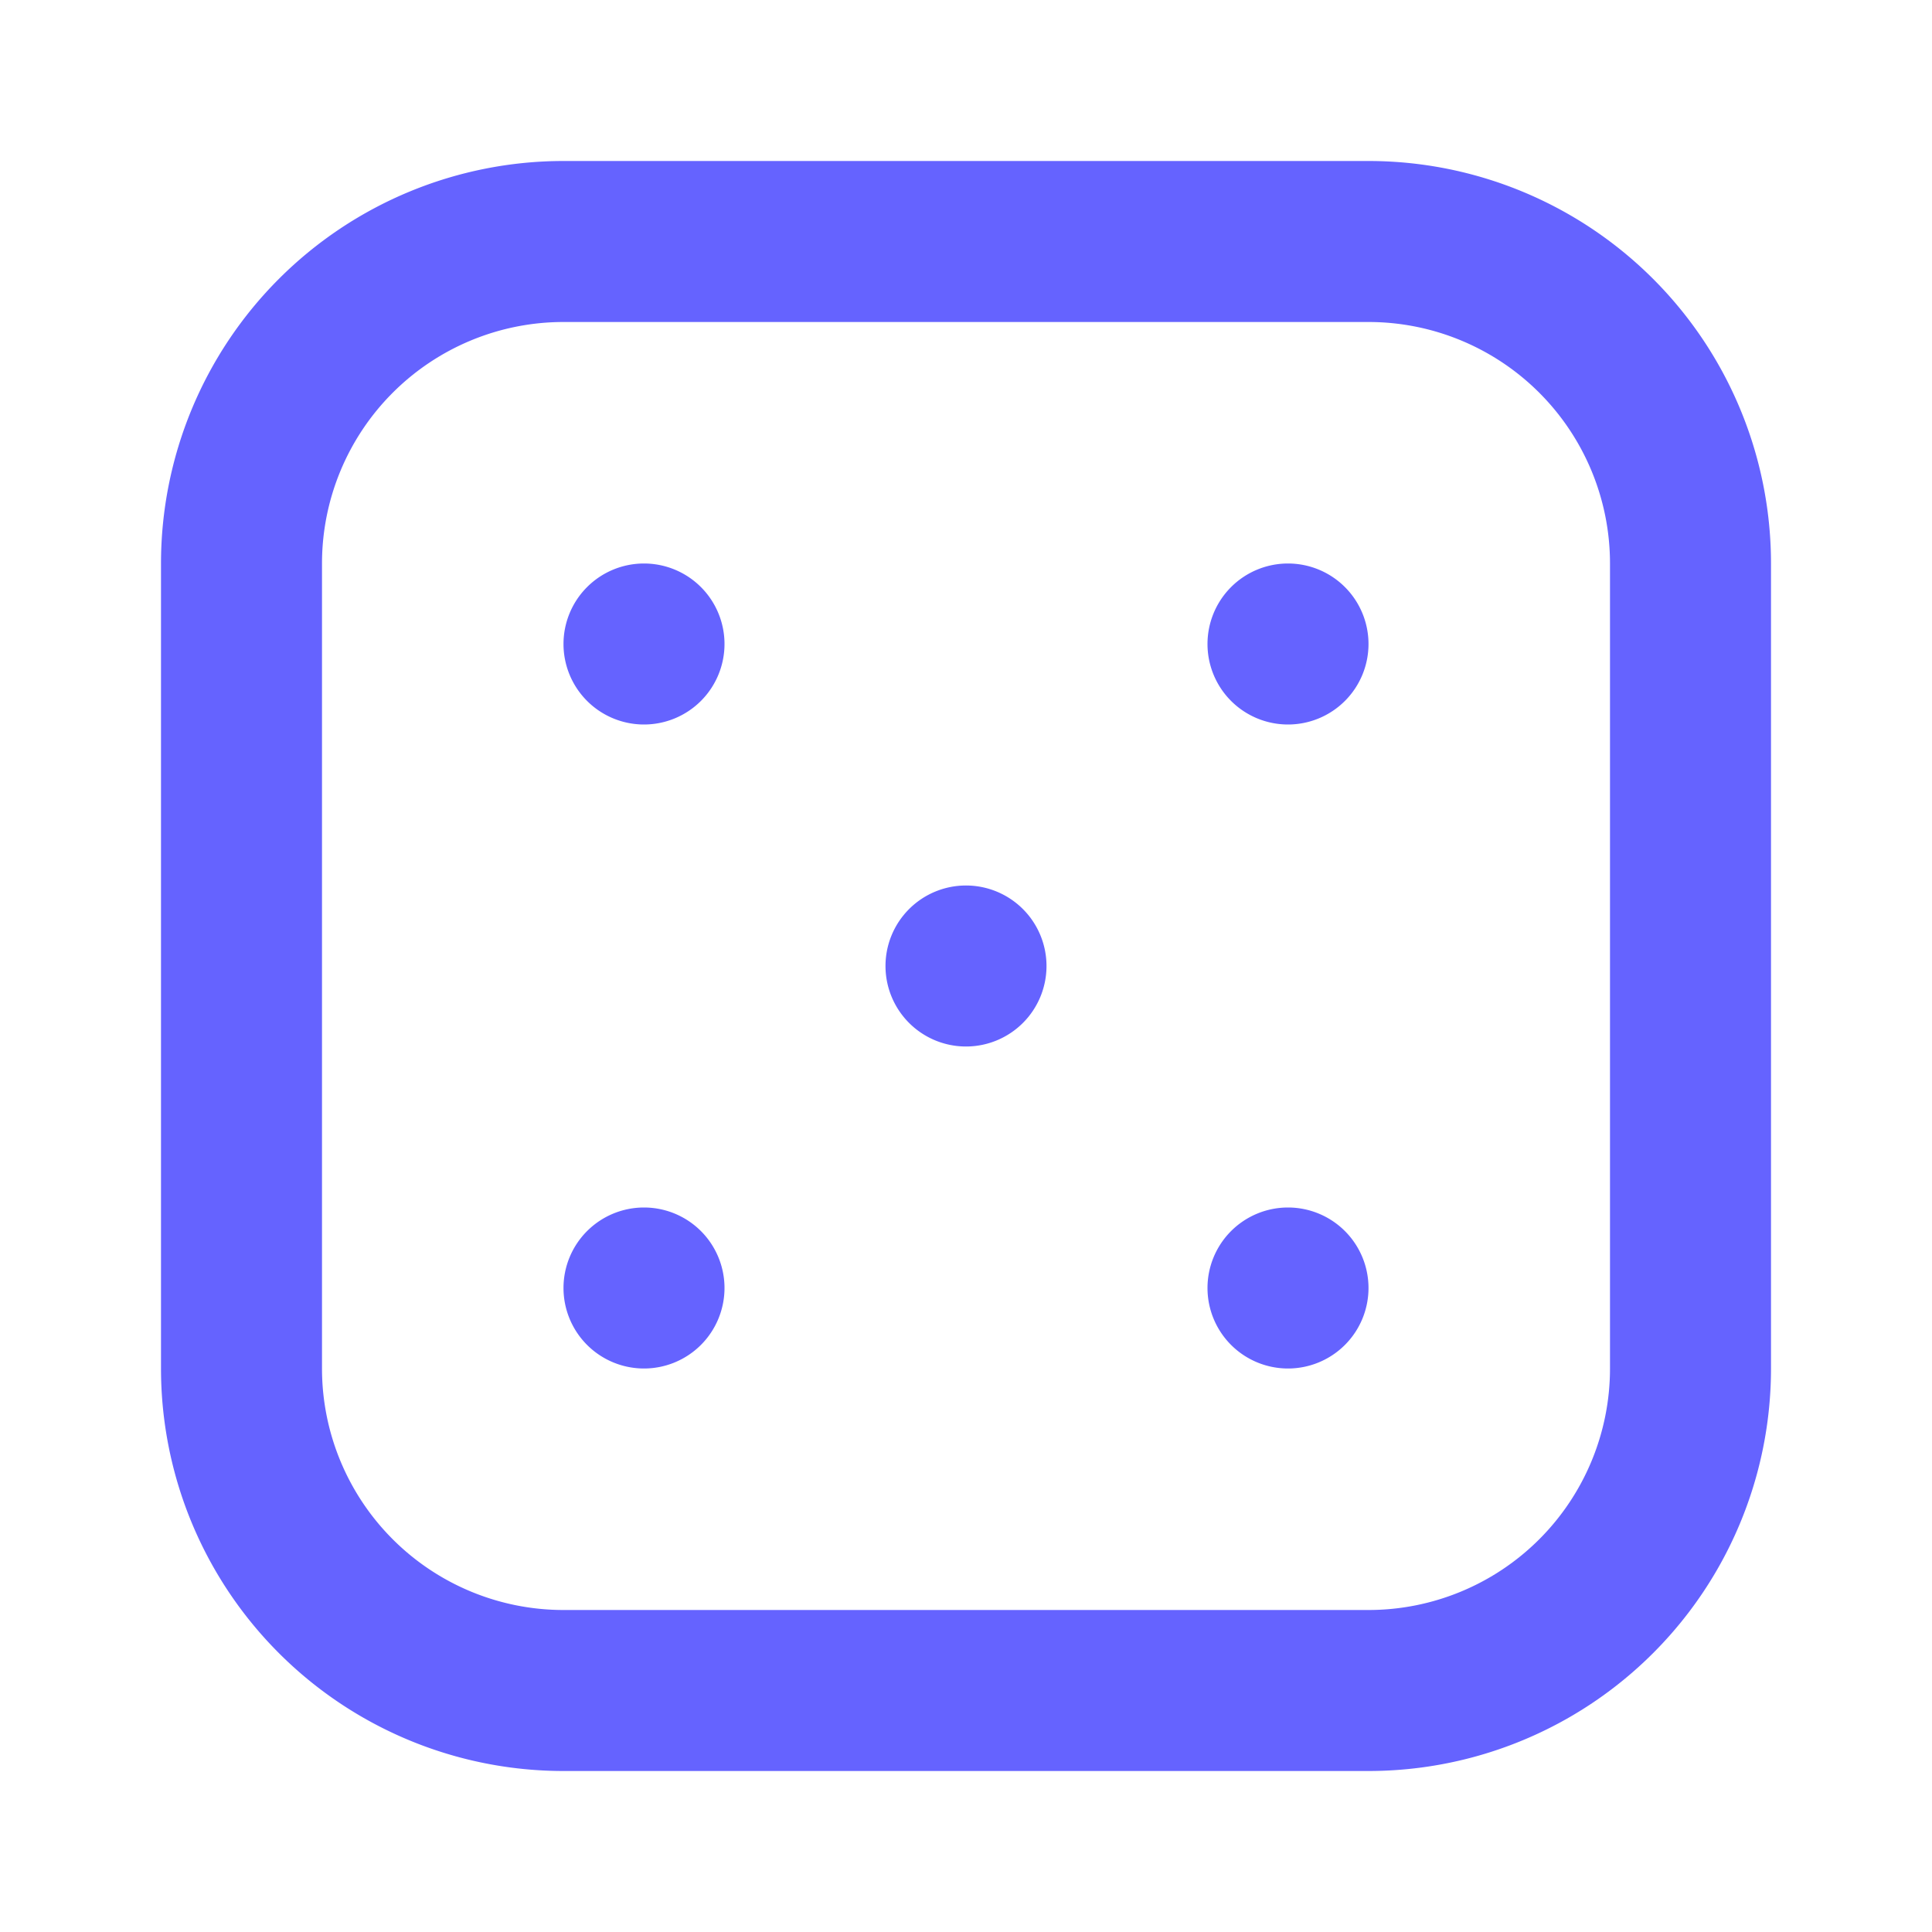 <?xml version="1.0" ?><svg viewBox="0 0 24 24" xmlns="http://www.w3.org/2000/svg"><path d="M17,2H7A5,5,0,0,0,2,7V17a5,5,0,0,0,5,5H17a5,5,0,0,0,5-5V7A5,5,0,0,0,17,2Zm3,15a3,3,0,0,1-3,3H7a3,3,0,0,1-3-3V7A3,3,0,0,1,7,4H17a3,3,0,0,1,3,3ZM8,15a1,1,0,1,0,1,1A1,1,0,0,0,8,15Zm4-4a1,1,0,1,0,1,1A1,1,0,0,0,12,11ZM8,7A1,1,0,1,0,9,8,1,1,0,0,0,8,7Zm8,8a1,1,0,1,0,1,1A1,1,0,0,0,16,15Zm0-8a1,1,0,1,0,1,1A1,1,0,0,0,16,7Z" fill="#6563ff"/></svg>